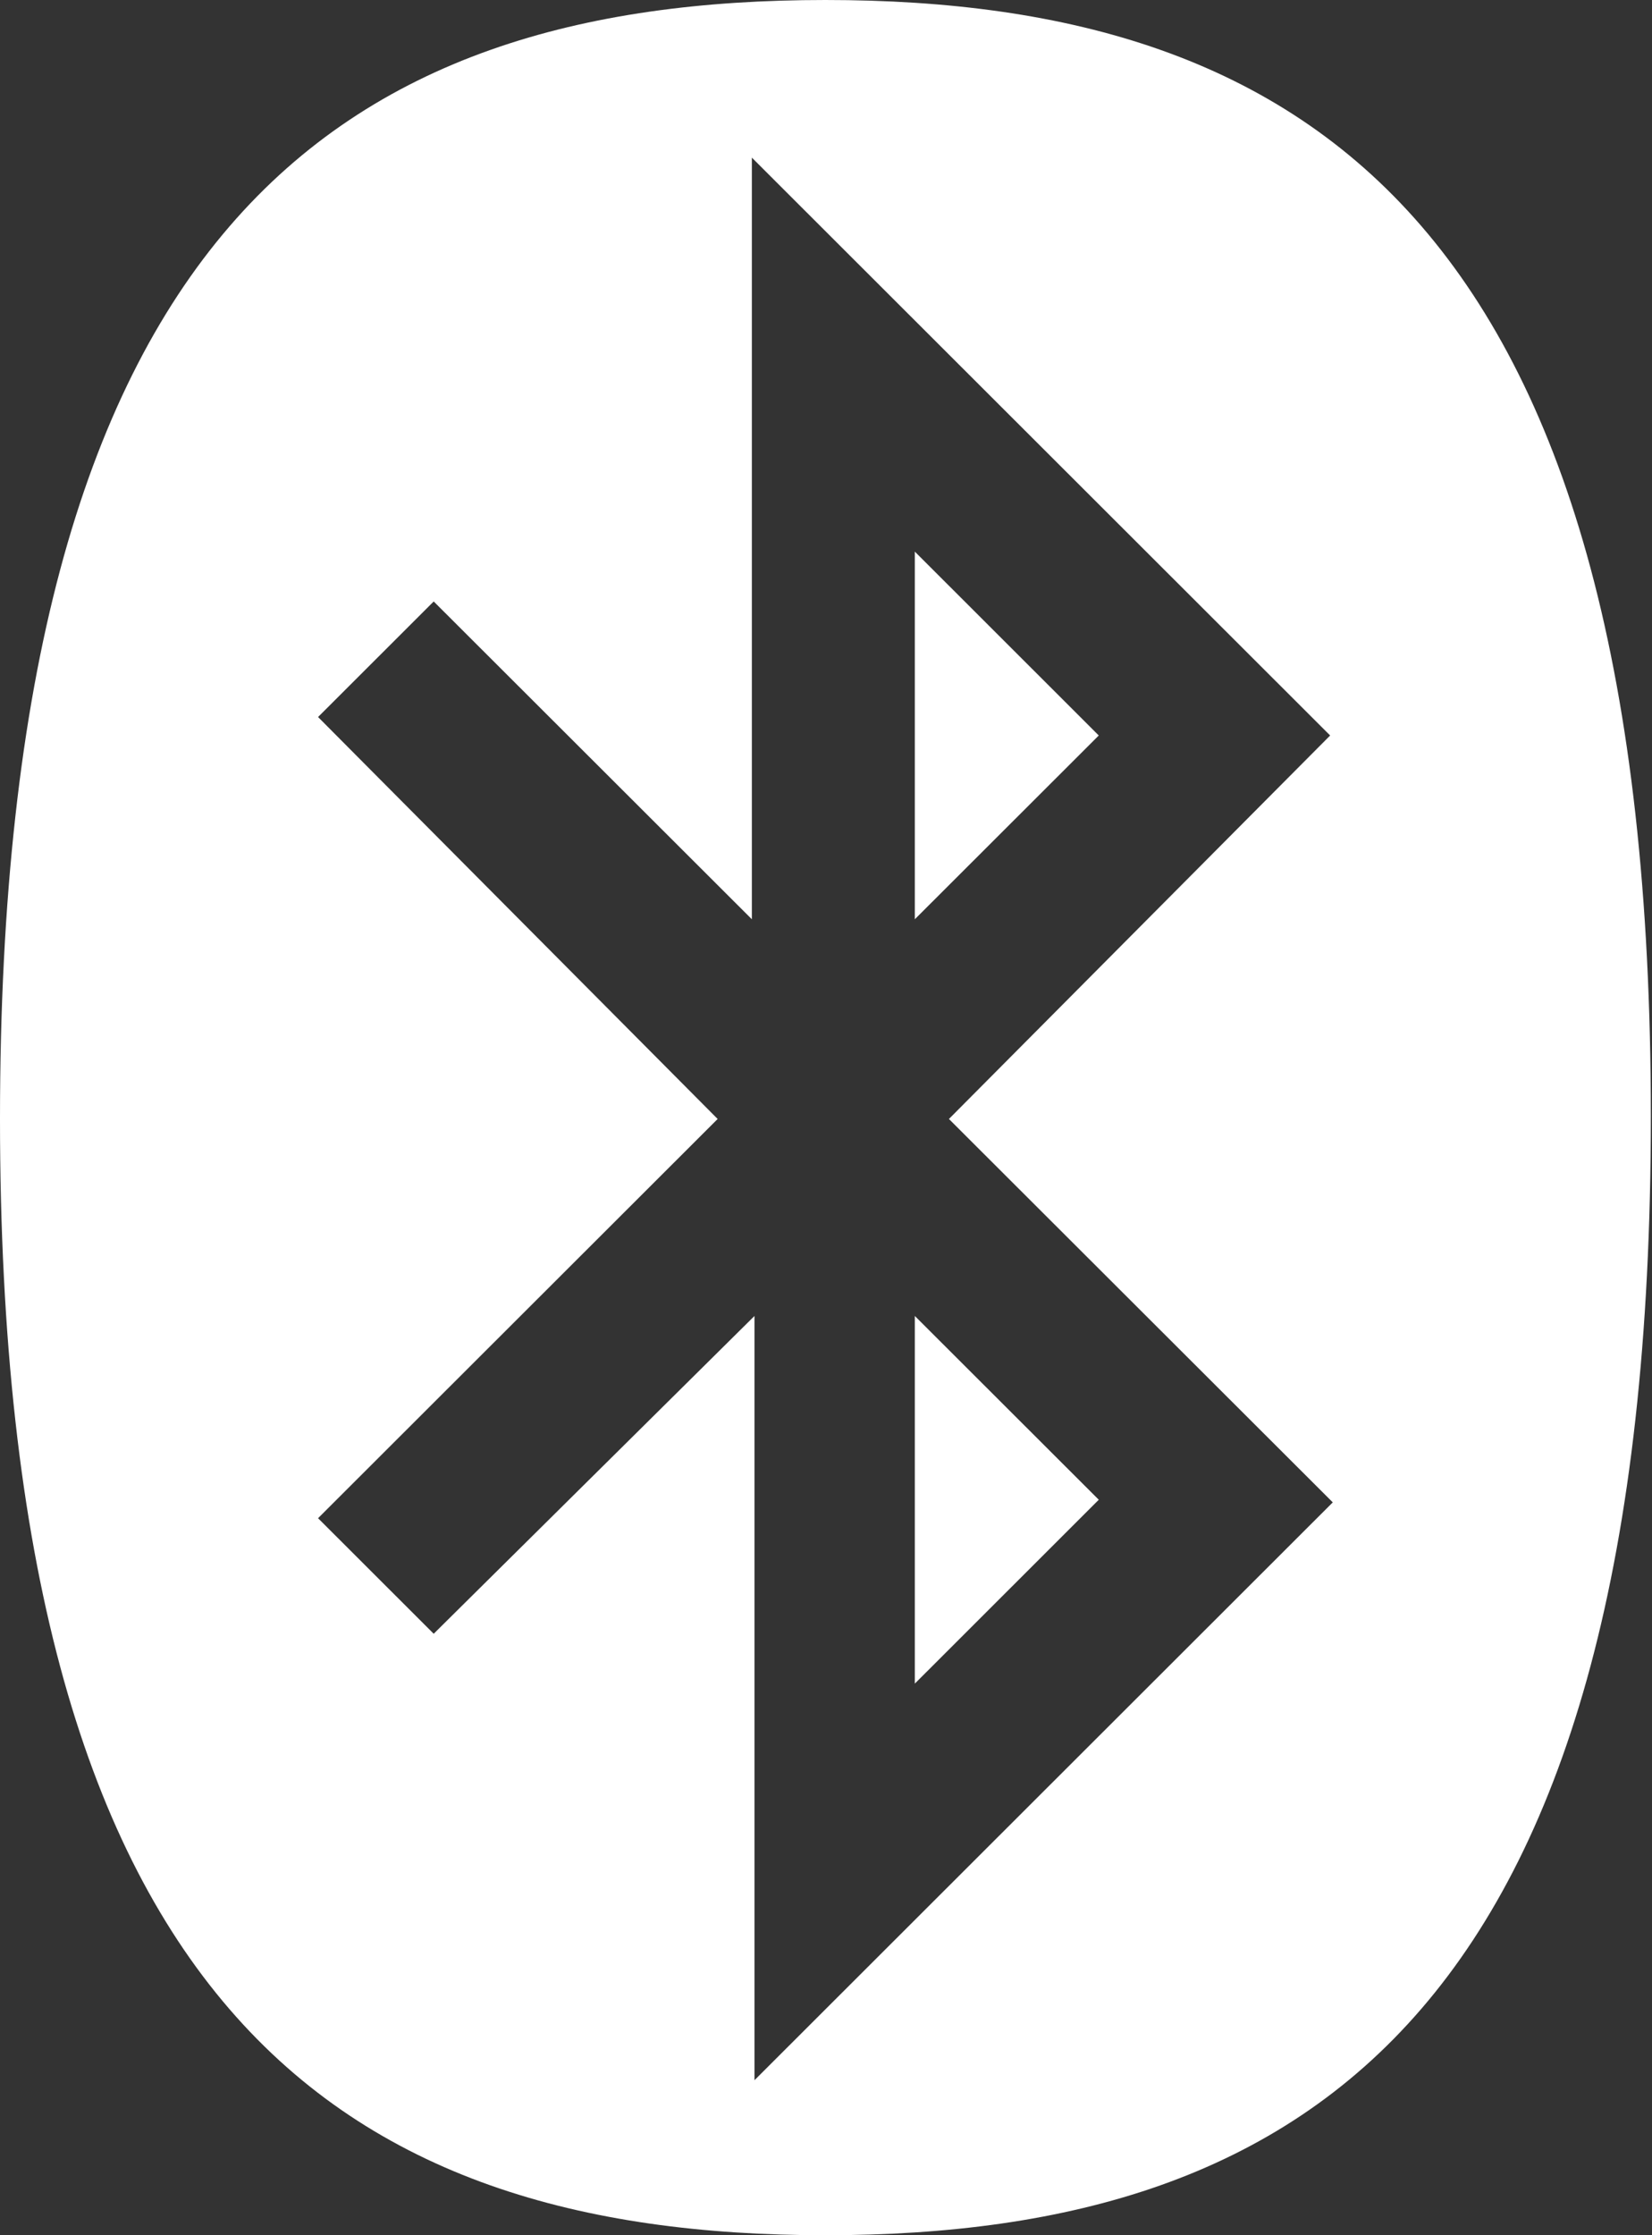 <?xml version="1.0" encoding="UTF-8"?>
<svg width="17px" height="23px" viewBox="0 0 17 23" version="1.1" xmlns="http://www.w3.org/2000/svg" xmlns:xlink="http://www.w3.org/1999/xlink">
    <rect x="0" y="0" width="17" height="23" fill="#333333" stroke="none"/>
    <!-- Generator: Sketch 47.1 (45422) - http://www.bohemiancoding.com/sketch -->
    <title>bluetooth-icon</title>
    <desc>Created with Sketch.</desc>
    <defs></defs>
    <g id="Overview*" stroke="none" stroke-width="1" fill="none" fill-rule="evenodd">
        <g id="Components-/-Dashboard-Widgets-/-Desktop" transform="translate(-21, -374)" fill="#FFFFFF">
            <g id="Dashhboard-Items" transform="translate(0, -7)">
                <g id="Bluetooth-CTA" transform="translate(1, 353)">
                    <g id="bluetooth-logo" transform="translate(20, 28)">
                        <g id="logo">
                            <g id="bluetooth-icon">
                                <path d="M9.414,5.676 L11.307,7.568 L9.414,9.459 L9.414,5.676 L9.414,5.676 Z M9.414,17.324 L11.307,15.432 L9.414,13.541 L9.414,17.324 L9.414,17.324 Z M7.385,11.514 L3.273,7.378 L4.463,6.189 L7.737,9.459 L7.737,1.622 L13.688,7.568 L9.765,11.514 L13.715,15.459 L7.764,21.405 L7.764,13.541 L4.463,16.811 L3.273,15.622 L7.385,11.514 L7.385,11.514 Z M8.494,23 C13.525,23 16.988,20.622 16.988,11.486 C16.988,2.378 13.525,0 8.494,0 C3.463,0 0,2.378 0,11.514 C0,20.622 3.463,23 8.494,23 L8.494,23 Z" id="Bug"></path>
                            </g>
                        </g>
                    </g>
                </g>
            </g>
        </g>
    </g>
</svg>